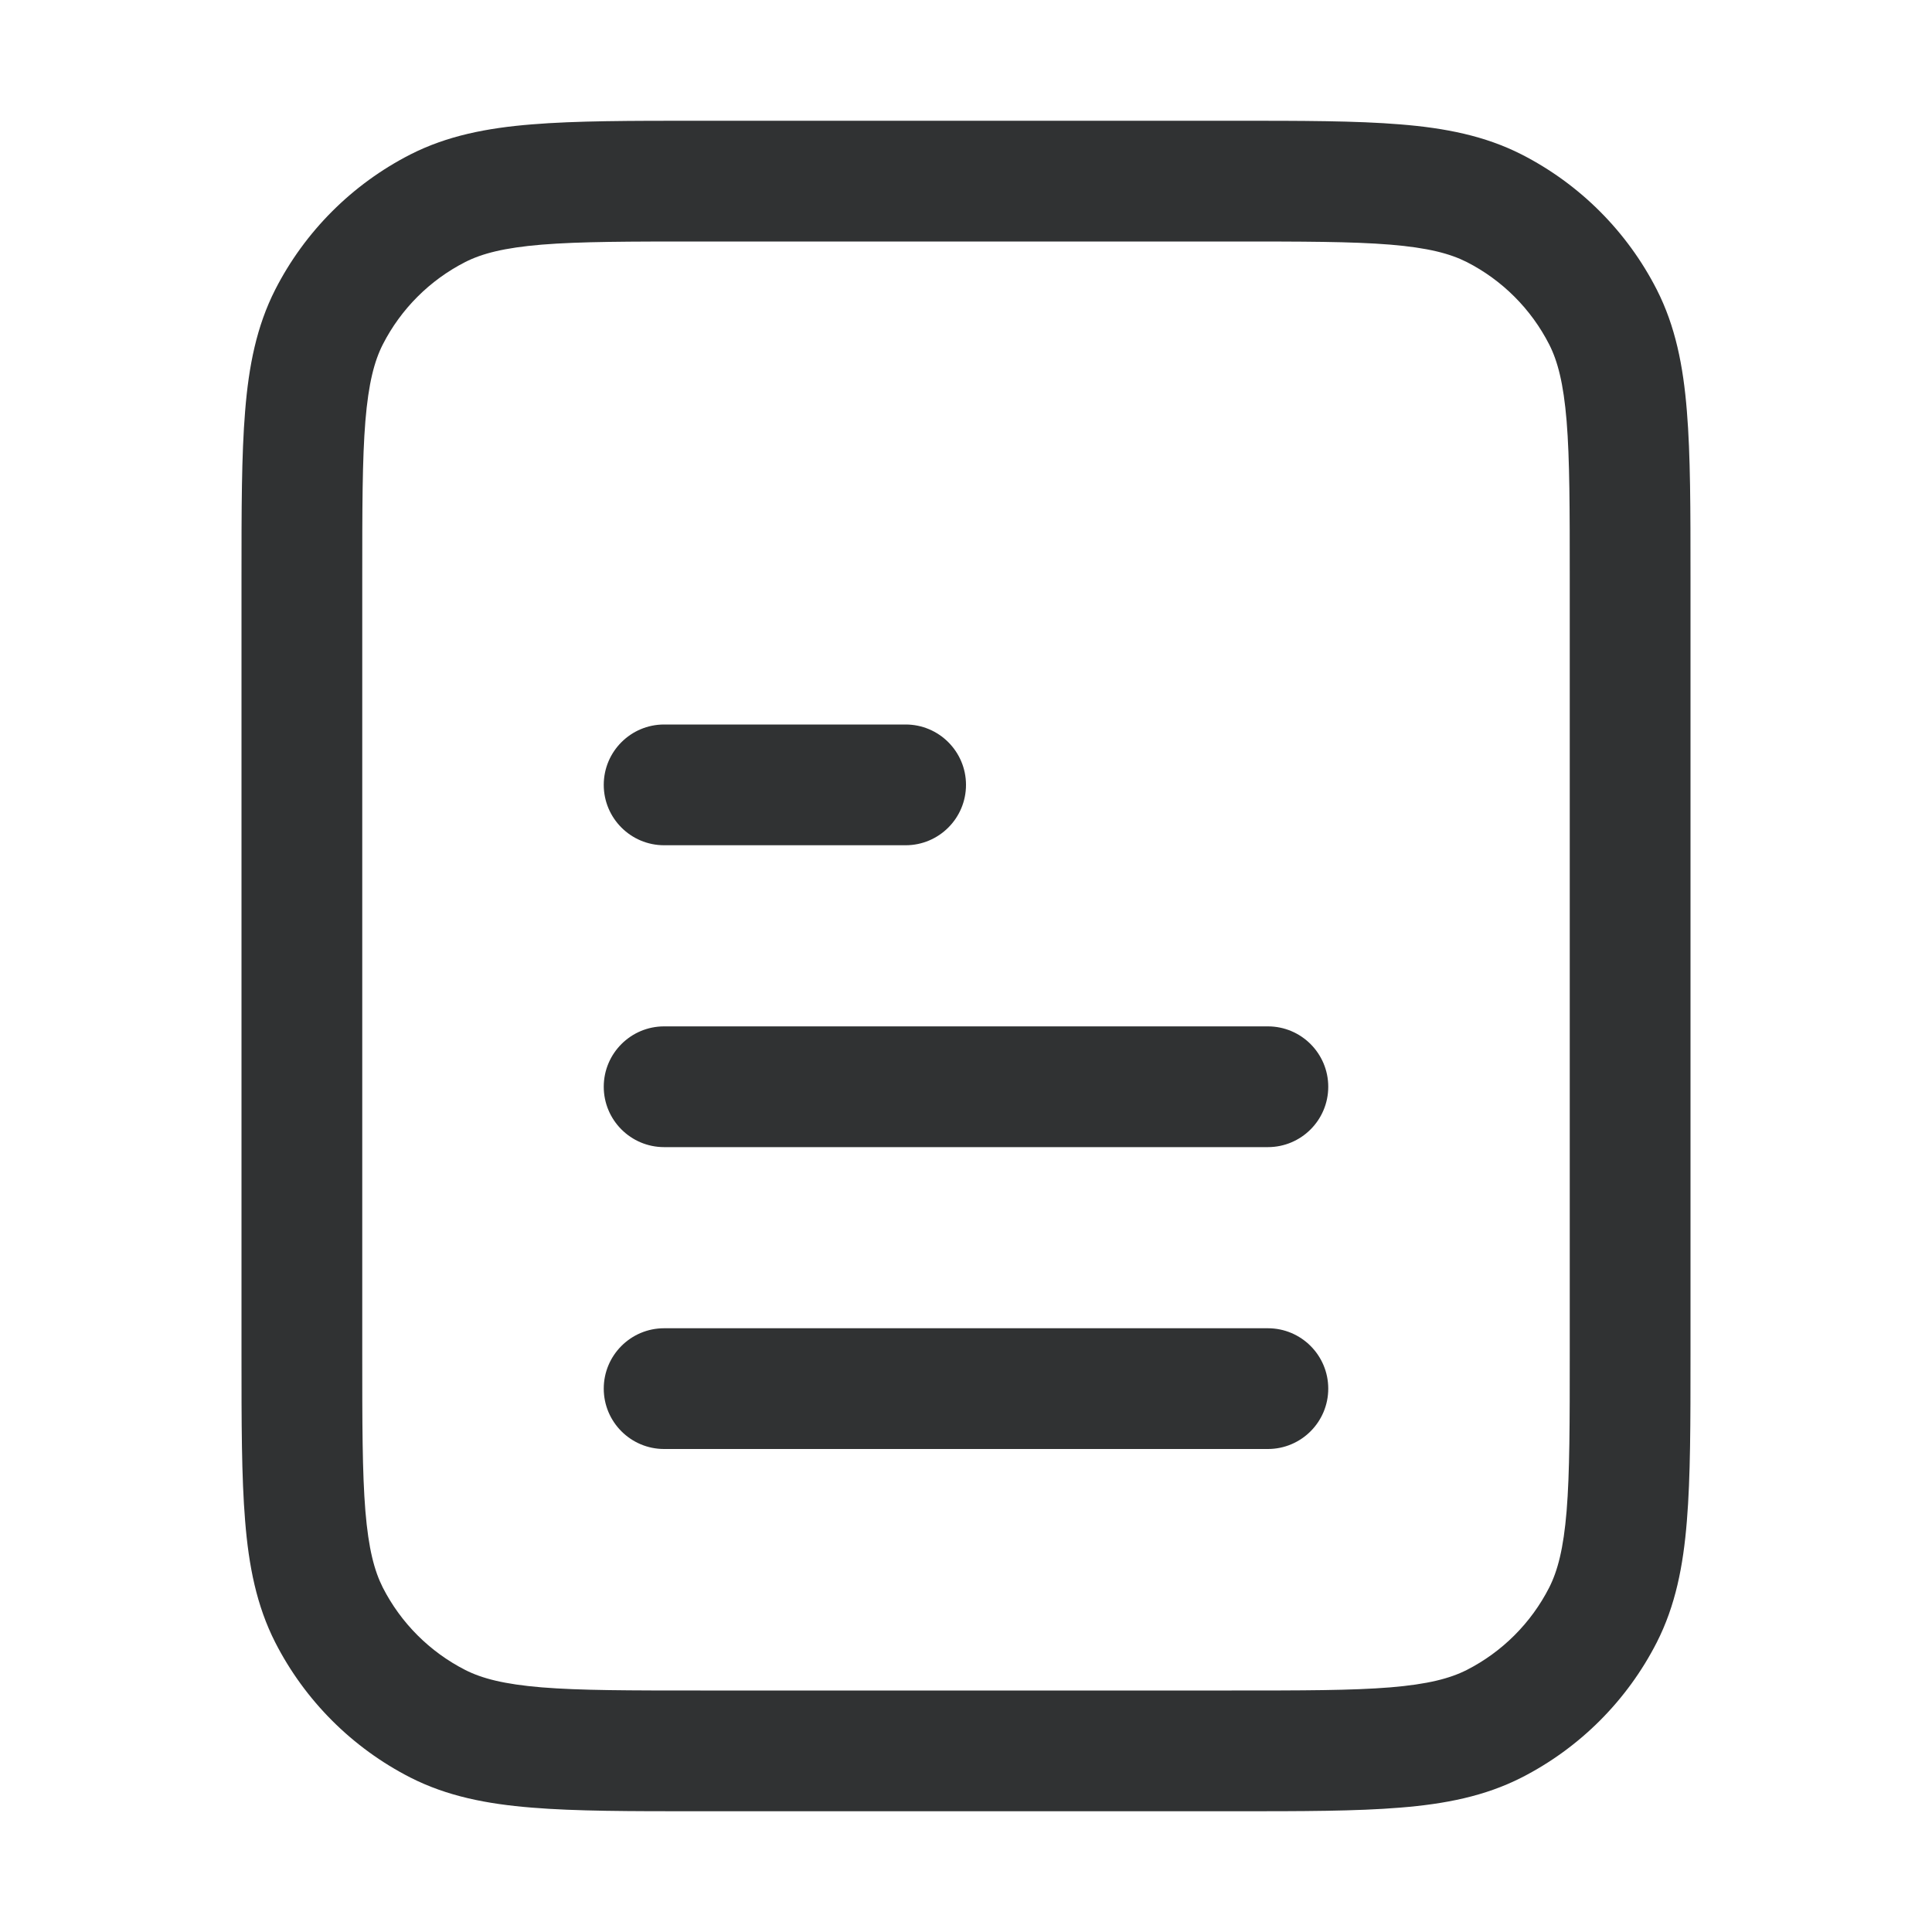 <svg width="16" height="16" viewBox="0 0 16 16" fill="none" xmlns="http://www.w3.org/2000/svg">
    <path
        d="M5 6.5C5 6.224 5.224 6 5.5 6H7.5C7.776 6 8 6.224 8 6.5C8 6.776 7.776 7 7.5 7H5.5C5.224 7 5 6.776 5 6.5Z"
        fill="#303233" />
    <path
        d="M5.5 8.5C5.224 8.5 5 8.724 5 9C5 9.276 5.224 9.5 5.5 9.5H10.5C10.776 9.5 11 9.276 11 9C11 8.724 10.776 8.5 10.5 8.5H5.5Z"
        fill="#303233" />
    <path
        d="M5 11.5C5 11.224 5.224 11 5.5 11H10.5C10.776 11 11 11.224 11 11.5C11 11.776 10.776 12 10.5 12H5.5C5.224 12 5 11.776 5 11.5Z"
        fill="#303233" />
    <path fill-rule="evenodd" clip-rule="evenodd"
        d="M10.222 1H5.779C5.219 1 4.769 1 4.405 1.03C4.03 1.06 3.702 1.125 3.399 1.279C2.917 1.525 2.525 1.917 2.279 2.399C2.125 2.702 2.06 3.03 2.03 3.405C2 3.769 2 4.219 2 4.779V11.222C2 11.781 2 12.231 2.03 12.595C2.06 12.97 2.125 13.298 2.279 13.601C2.525 14.083 2.917 14.475 3.399 14.721C3.702 14.875 4.03 14.94 4.405 14.97C4.769 15 5.219 15 5.779 15H10.222C10.781 15 11.231 15 11.595 14.97C11.97 14.94 12.298 14.875 12.601 14.721C13.083 14.475 13.475 14.083 13.721 13.601C13.875 13.298 13.94 12.97 13.97 12.595C14 12.231 14 11.781 14 11.222V4.779C14 4.219 14 3.769 13.97 3.405C13.94 3.03 13.875 2.702 13.721 2.399C13.475 1.917 13.083 1.525 12.601 1.279C12.298 1.125 11.97 1.06 11.595 1.03C11.231 1 10.781 1 10.222 1ZM3.853 2.17C3.991 2.1 4.173 2.052 4.486 2.026C4.805 2 5.214 2 5.8 2H10.2C10.786 2 11.195 2 11.514 2.026C11.827 2.052 12.008 2.1 12.147 2.17C12.441 2.32 12.68 2.559 12.83 2.853C12.9 2.991 12.948 3.173 12.974 3.486C13 3.805 13 4.214 13 4.8V11.2C13 11.786 13 12.195 12.974 12.514C12.948 12.827 12.9 13.008 12.83 13.147C12.68 13.441 12.441 13.68 12.147 13.83C12.008 13.9 11.827 13.948 11.514 13.974C11.195 14 10.786 14 10.2 14H5.8C5.214 14 4.805 14 4.486 13.974C4.173 13.948 3.991 13.9 3.853 13.83C3.559 13.68 3.32 13.441 3.17 13.147C3.1 13.008 3.052 12.827 3.026 12.514C3 12.195 3 11.786 3 11.2V4.8C3 4.214 3 3.805 3.026 3.486C3.052 3.173 3.1 2.991 3.17 2.853C3.32 2.559 3.559 2.32 3.853 2.17Z"
        fill="#303233" />
</svg>
